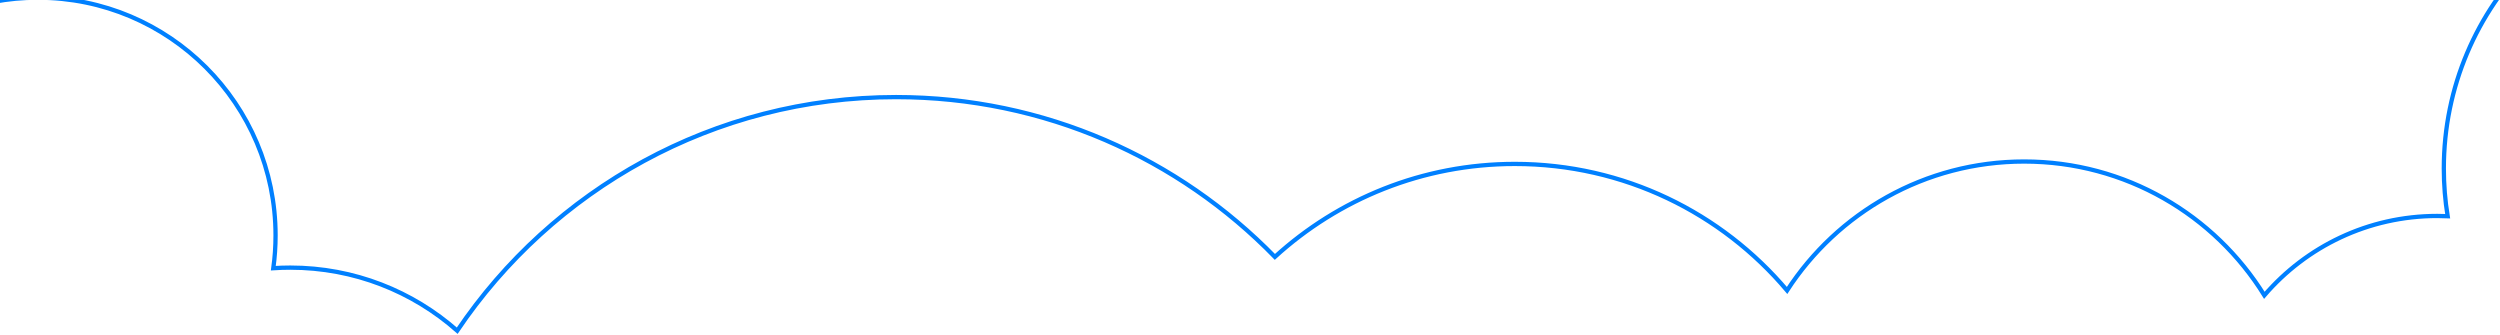 <?xml version="1.0" encoding="UTF-8"?>
<svg width="1753px" height="235px" viewBox="0 0 1753 235" version="1.1" xmlns="http://www.w3.org/2000/svg" xmlns:xlink="http://www.w3.org/1999/xlink">
    <!-- Generator: sketchtool 50.2 (55047) - http://www.bohemiancoding.com/sketch -->
    <title>0885E80B-FAC1-4A1D-8759-E62237BE2CA6</title>
    <desc>Created with sketchtool.</desc>
    <defs></defs>
    <g id="Page-1" stroke="none" stroke-width="1" fill="none" fill-rule="evenodd">
        <g id="00-Landing" transform="translate(0, -2181)" stroke="#0080FF" stroke-width="3">
            <path d="M2128.486,2283.461 L2129.068,2283.29 L2129.068,3292.429 L-140.172,3292.429 L-140.172,2322 L-138.514,2322.466 C-127.048,2241.58 -57.526,2179.374 26.525,2179.374 C118.589,2179.374 193.222,2254.007 193.222,2346.071 C193.222,2353.867 192.687,2361.538 191.651,2369.05 C195.584,2368.789 199.552,2368.657 203.55,2368.657 C248.427,2368.657 289.403,2385.355 320.605,2412.878 C387.227,2314.069 500.186,2249.086 628.321,2249.086 C732.465,2249.086 826.583,2292.013 893.946,2361.138 C938.336,2320.642 997.388,2295.947 1062.208,2295.947 C1138.772,2295.947 1207.289,2330.401 1253.1,2384.651 C1288.392,2330.245 1349.667,2294.254 1419.348,2294.254 C1490.479,2294.254 1552.85,2331.759 1587.766,2388.072 C1617.079,2354.004 1660.51,2332.431 1708.979,2332.431 C1711.429,2332.431 1713.866,2332.486 1716.29,2332.595 C1714.525,2321.701 1713.608,2310.522 1713.608,2299.13 C1713.608,2184.403 1806.612,2091.4 1921.338,2091.4 C2030.793,2091.4 2120.476,2176.054 2128.486,2283.461 Z" id="cloud_stroke"></path>
        </g>
    </g>
</svg>